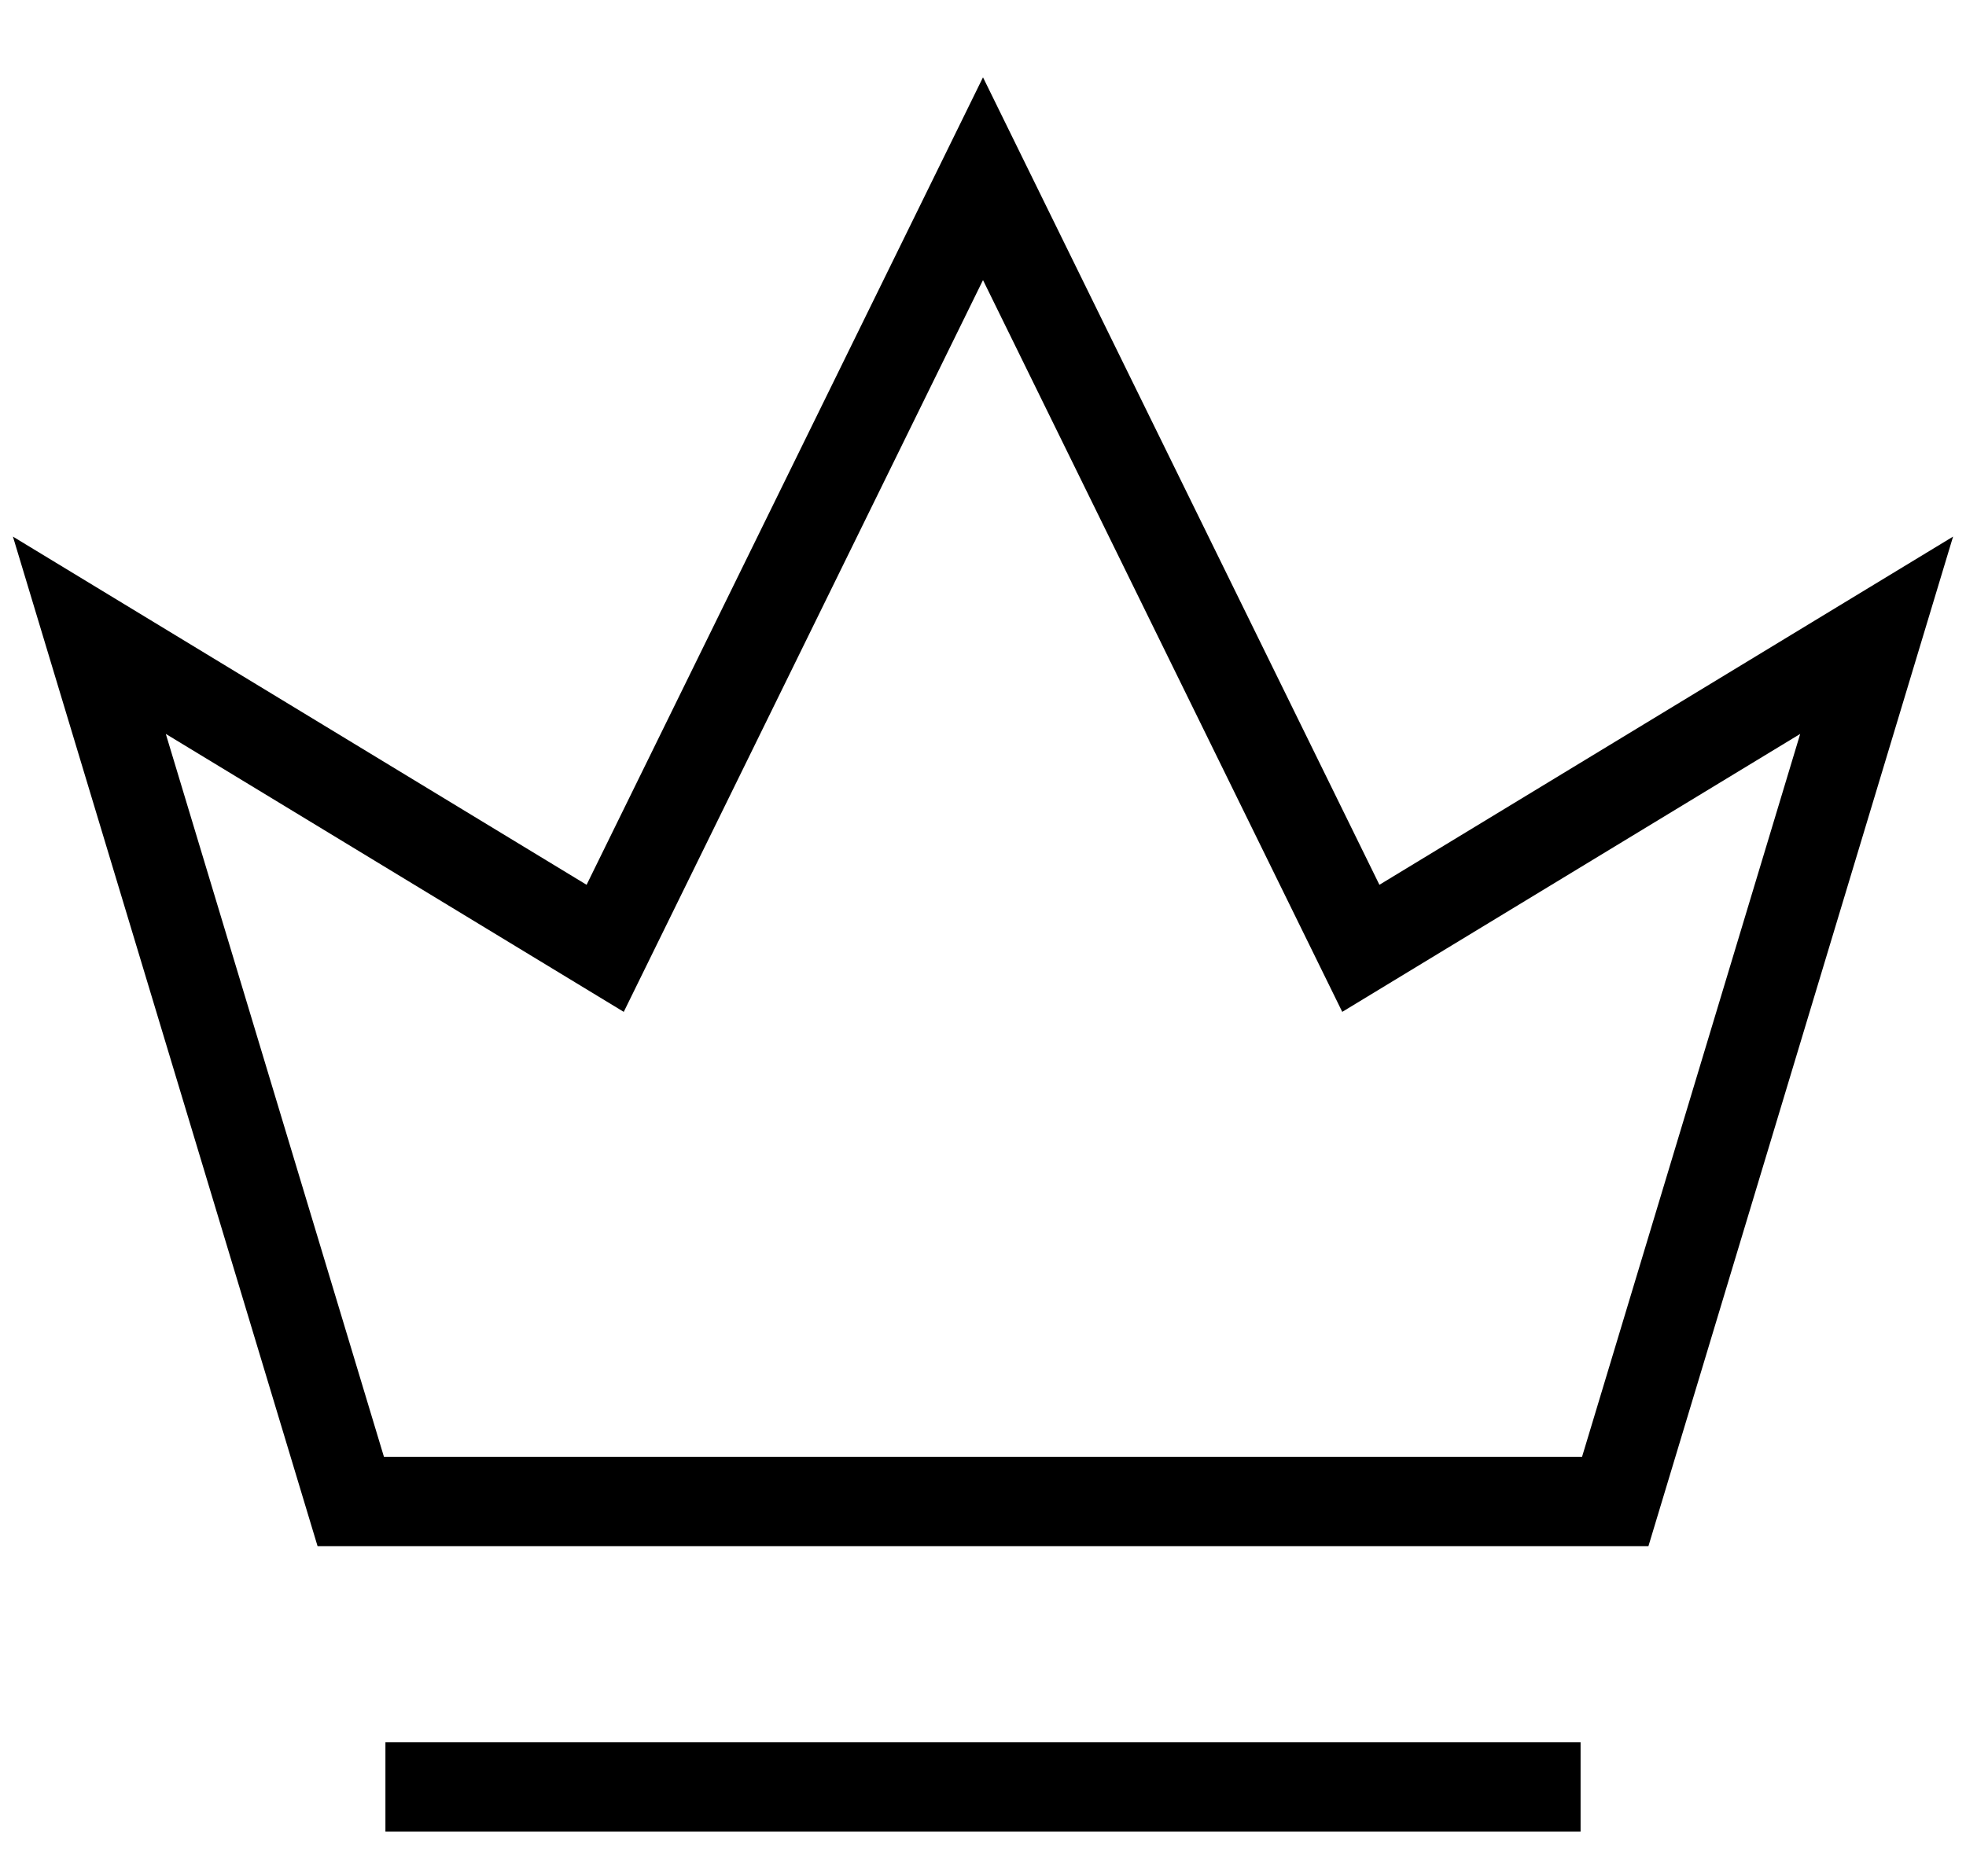 <svg width="22" height="21" fill="none" xmlns="http://www.w3.org/2000/svg"><path d="M17.687 20H4.313M21 7.11l-2.925 9.695H3.925L1 7.11l5.772 3.504L11 2l4.228 8.614L21 7.11Z" stroke="currentColor"/></svg>
